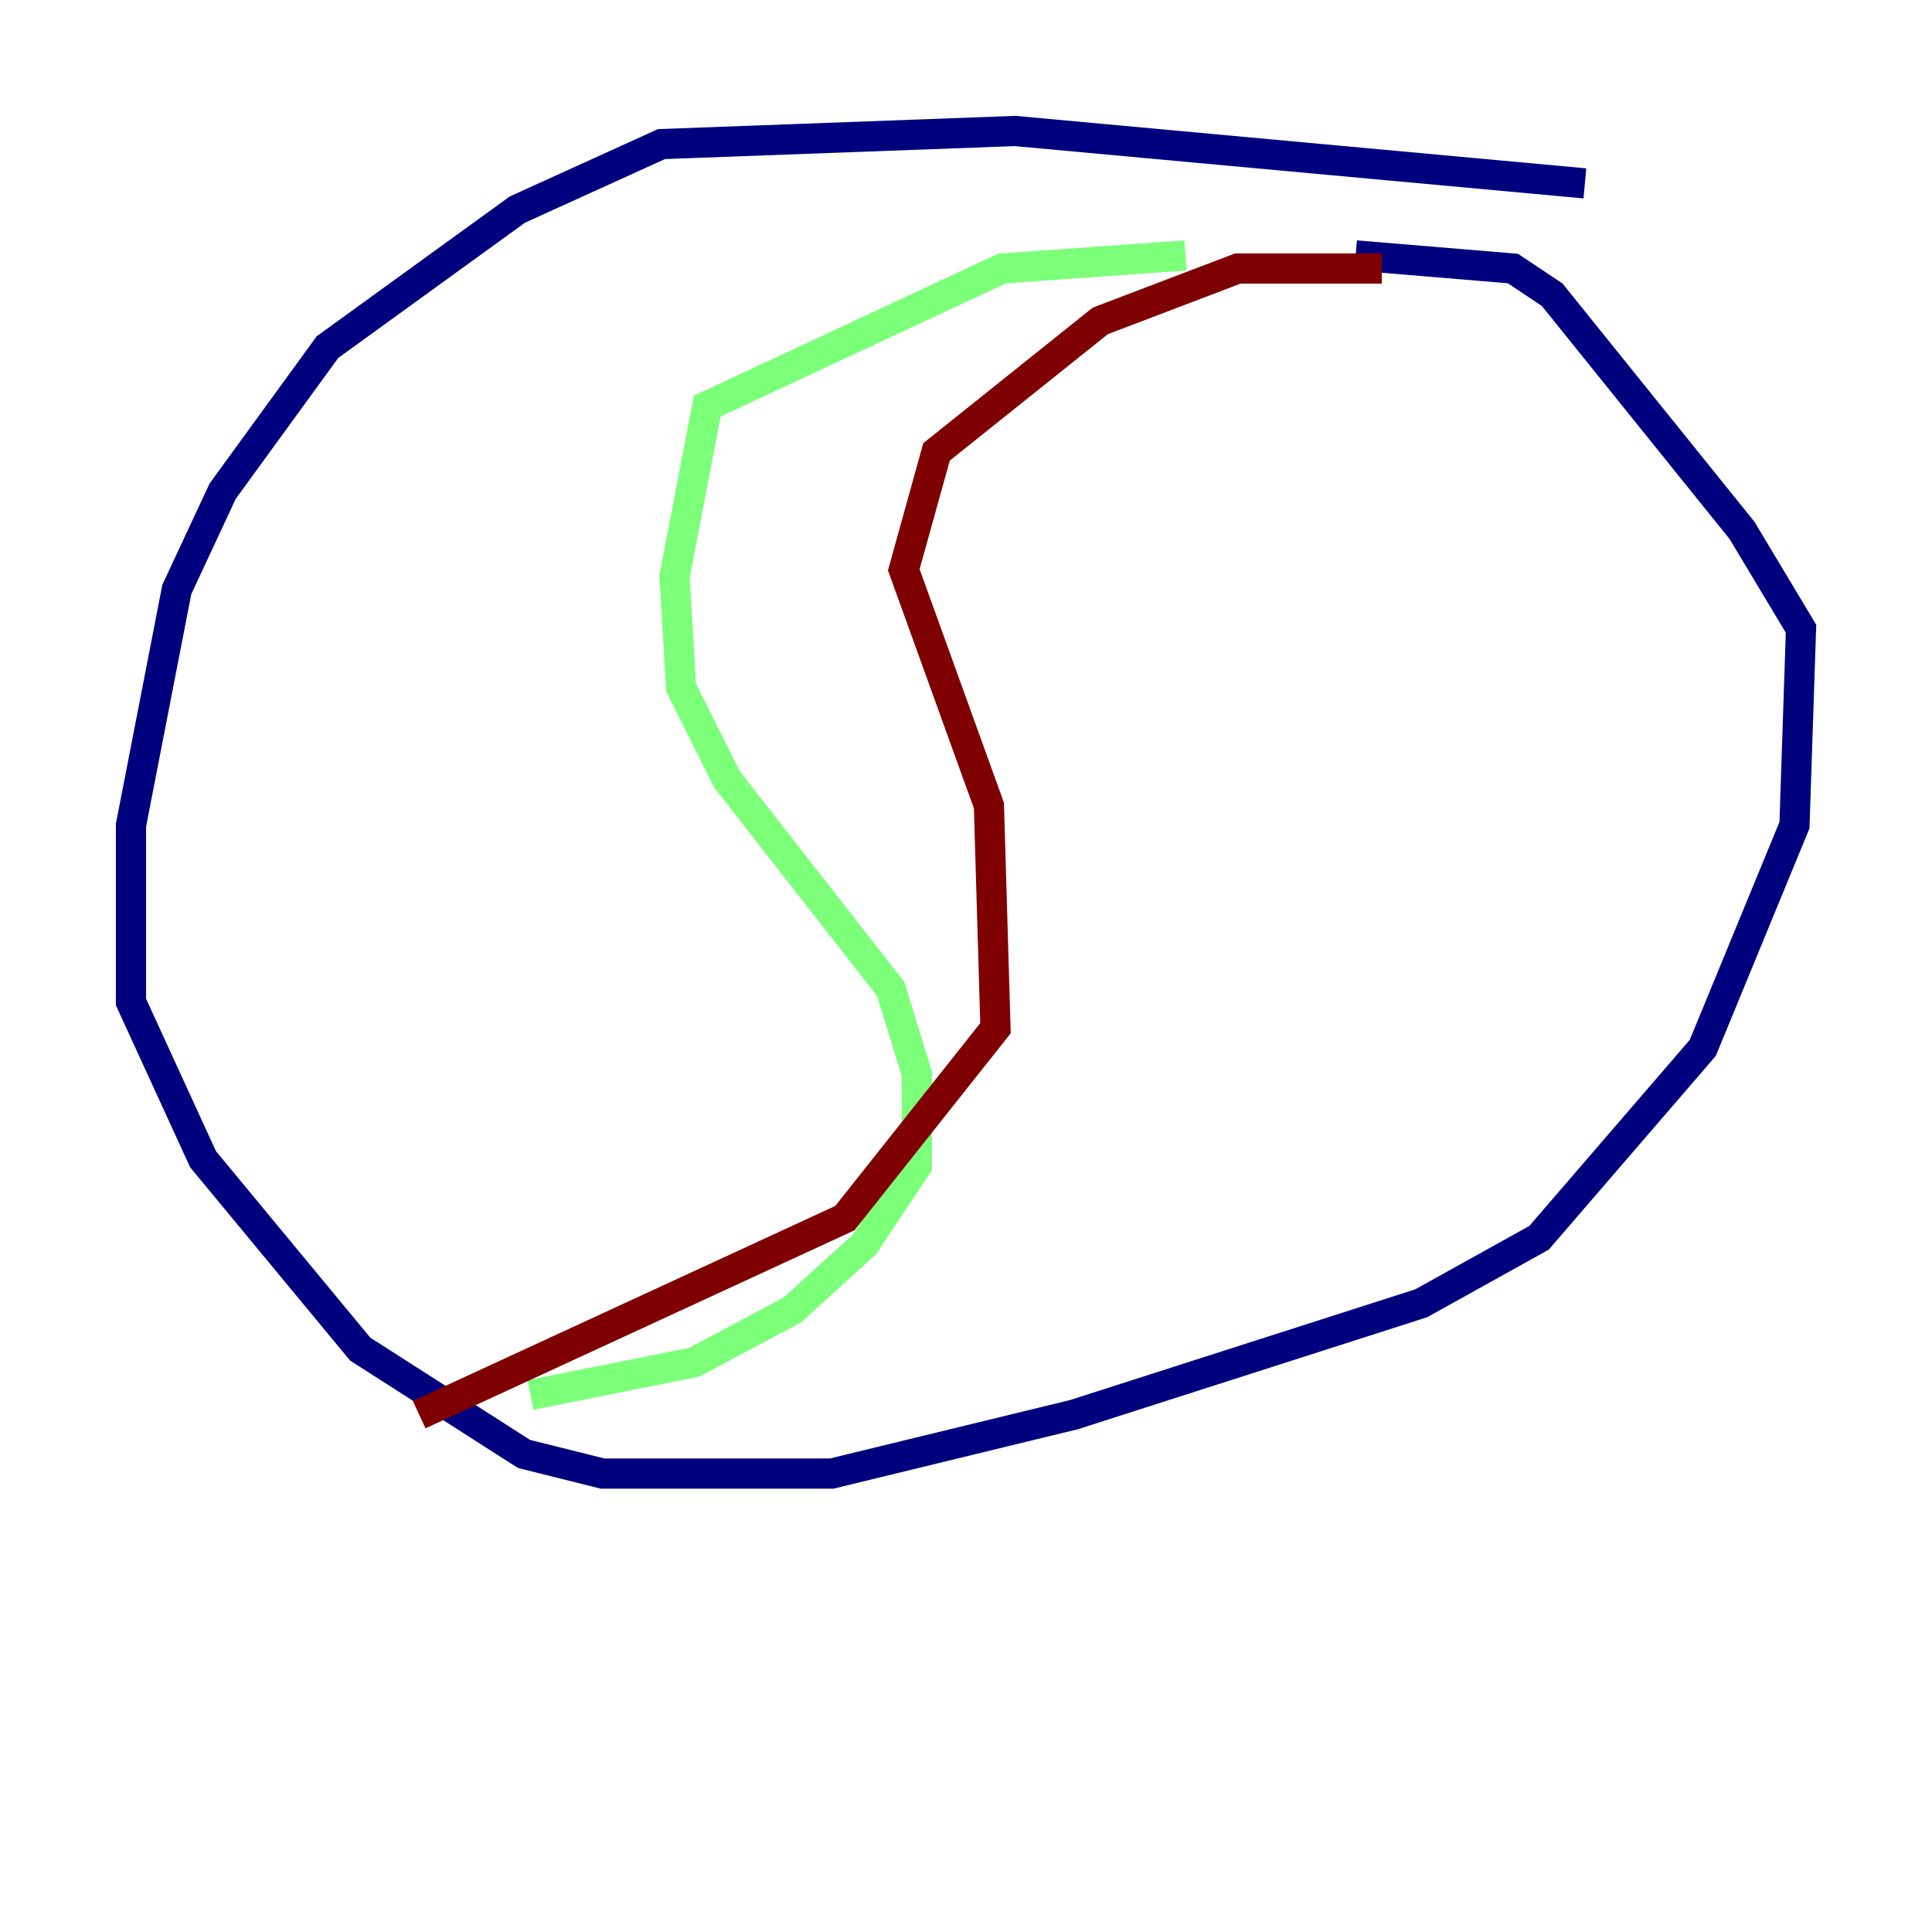 <?xml version="1.0" encoding="utf-8" ?>
<svg baseProfile="tiny" height="128" version="1.2" viewBox="0,0,128,128" width="128" xmlns="http://www.w3.org/2000/svg" xmlns:ev="http://www.w3.org/2001/xml-events" xmlns:xlink="http://www.w3.org/1999/xlink"><defs /><polyline fill="none" points="105.003,12.149 67.254,8.678 43.824,9.546 34.278,13.885 21.695,22.997 14.752,32.542 11.715,39.051 8.678,54.671 8.678,66.386 13.451,76.8 23.864,89.383 34.712,96.325 39.919,97.627 55.105,97.627 71.159,93.722 94.156,86.346 101.966,82.007 112.814,69.424 118.888,54.671 119.322,41.654 115.417,35.146 102.834,19.525 100.231,17.79 89.817,16.922" stroke="#00007f" stroke-width="2" /><polyline fill="none" points="78.536,16.922 66.386,17.79 46.861,26.902 44.691,38.183 45.125,45.559 48.163,51.634 59.01,65.519 60.746,71.159 60.746,77.234 57.275,82.441 52.502,86.78 45.993,90.251 35.146,92.42" stroke="#7cff79" stroke-width="2" /><polyline fill="none" points="91.552,17.79 82.007,17.79 72.895,21.261 62.047,29.939 59.878,37.749 65.519,53.37 65.953,68.122 55.973,80.705 27.77,93.722" stroke="#7f0000" stroke-width="2" /></svg>